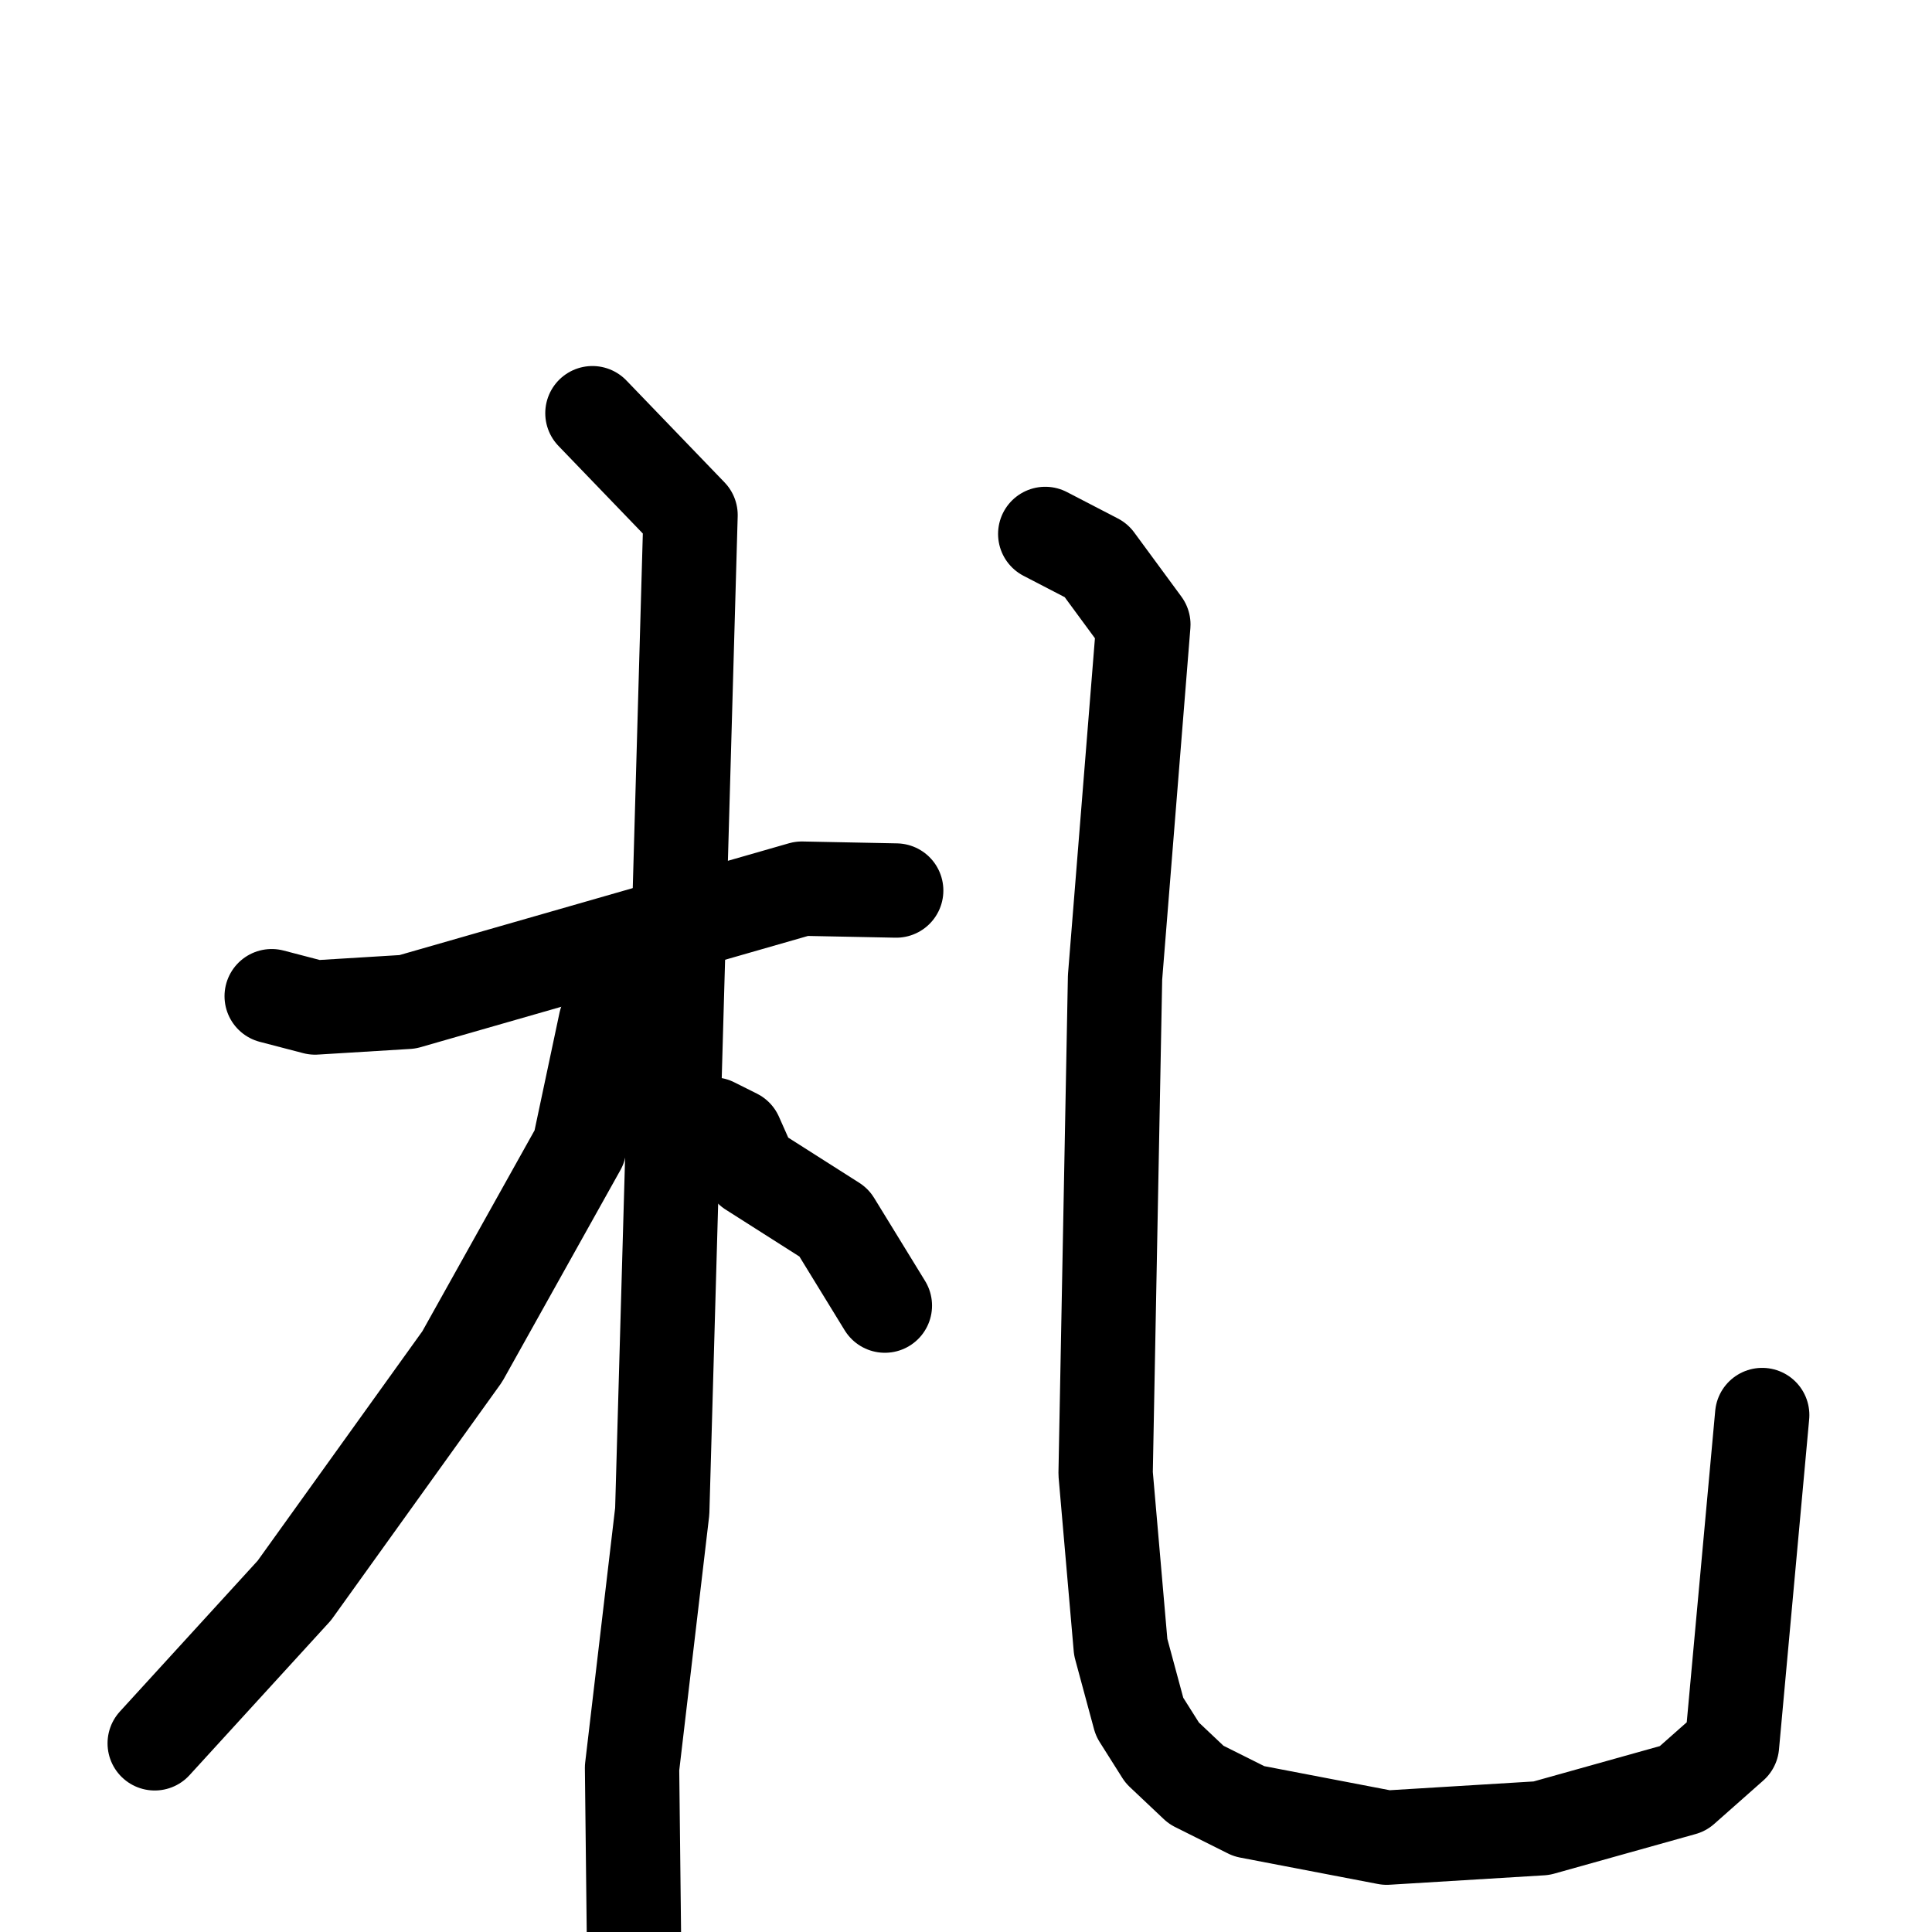 <svg xmlns="http://www.w3.org/2000/svg" viewBox="0 0 1024 1024">
  <g style="fill:none;stroke:#000000;stroke-width:50;stroke-linecap:round;stroke-linejoin:round;" transform="scale(1, 1) translate(0, 0)">
    <path d="M 144.0,528.0 L 167.0,534.0 L 216.0,531.0 L 425.0,471.0 L 475.0,472.0"/>
    <path d="M 314.0,219.0 L 366.0,273.0 L 351.0,801.0 L 335.0,937.0 L 336.0,1026.0"/>
    <path d="M 331.0,532.0 L 321.0,542.0 L 307.0,608.0 L 245.0,719.0 L 156.0,843.0 L 82.0,924.0"/>
    <path d="M 378.0,596.0 L 390.0,602.0 L 398.0,620.0 L 442.0,648.0 L 469.0,692.0"/>
    <path d="M 554.0,283.0 L 581.0,297.0 L 606.0,331.0 L 591.0,518.0 L 586.0,781.0 L 594.0,873.0 L 604.0,910.0 L 616.0,929.0 L 634.0,946.0 L 662.0,960.0 L 735.0,974.0 L 817.0,969.0 L 892.0,948.0 L 918.0,925.0 L 934.0,750.0"/>
  </g>
</svg>
